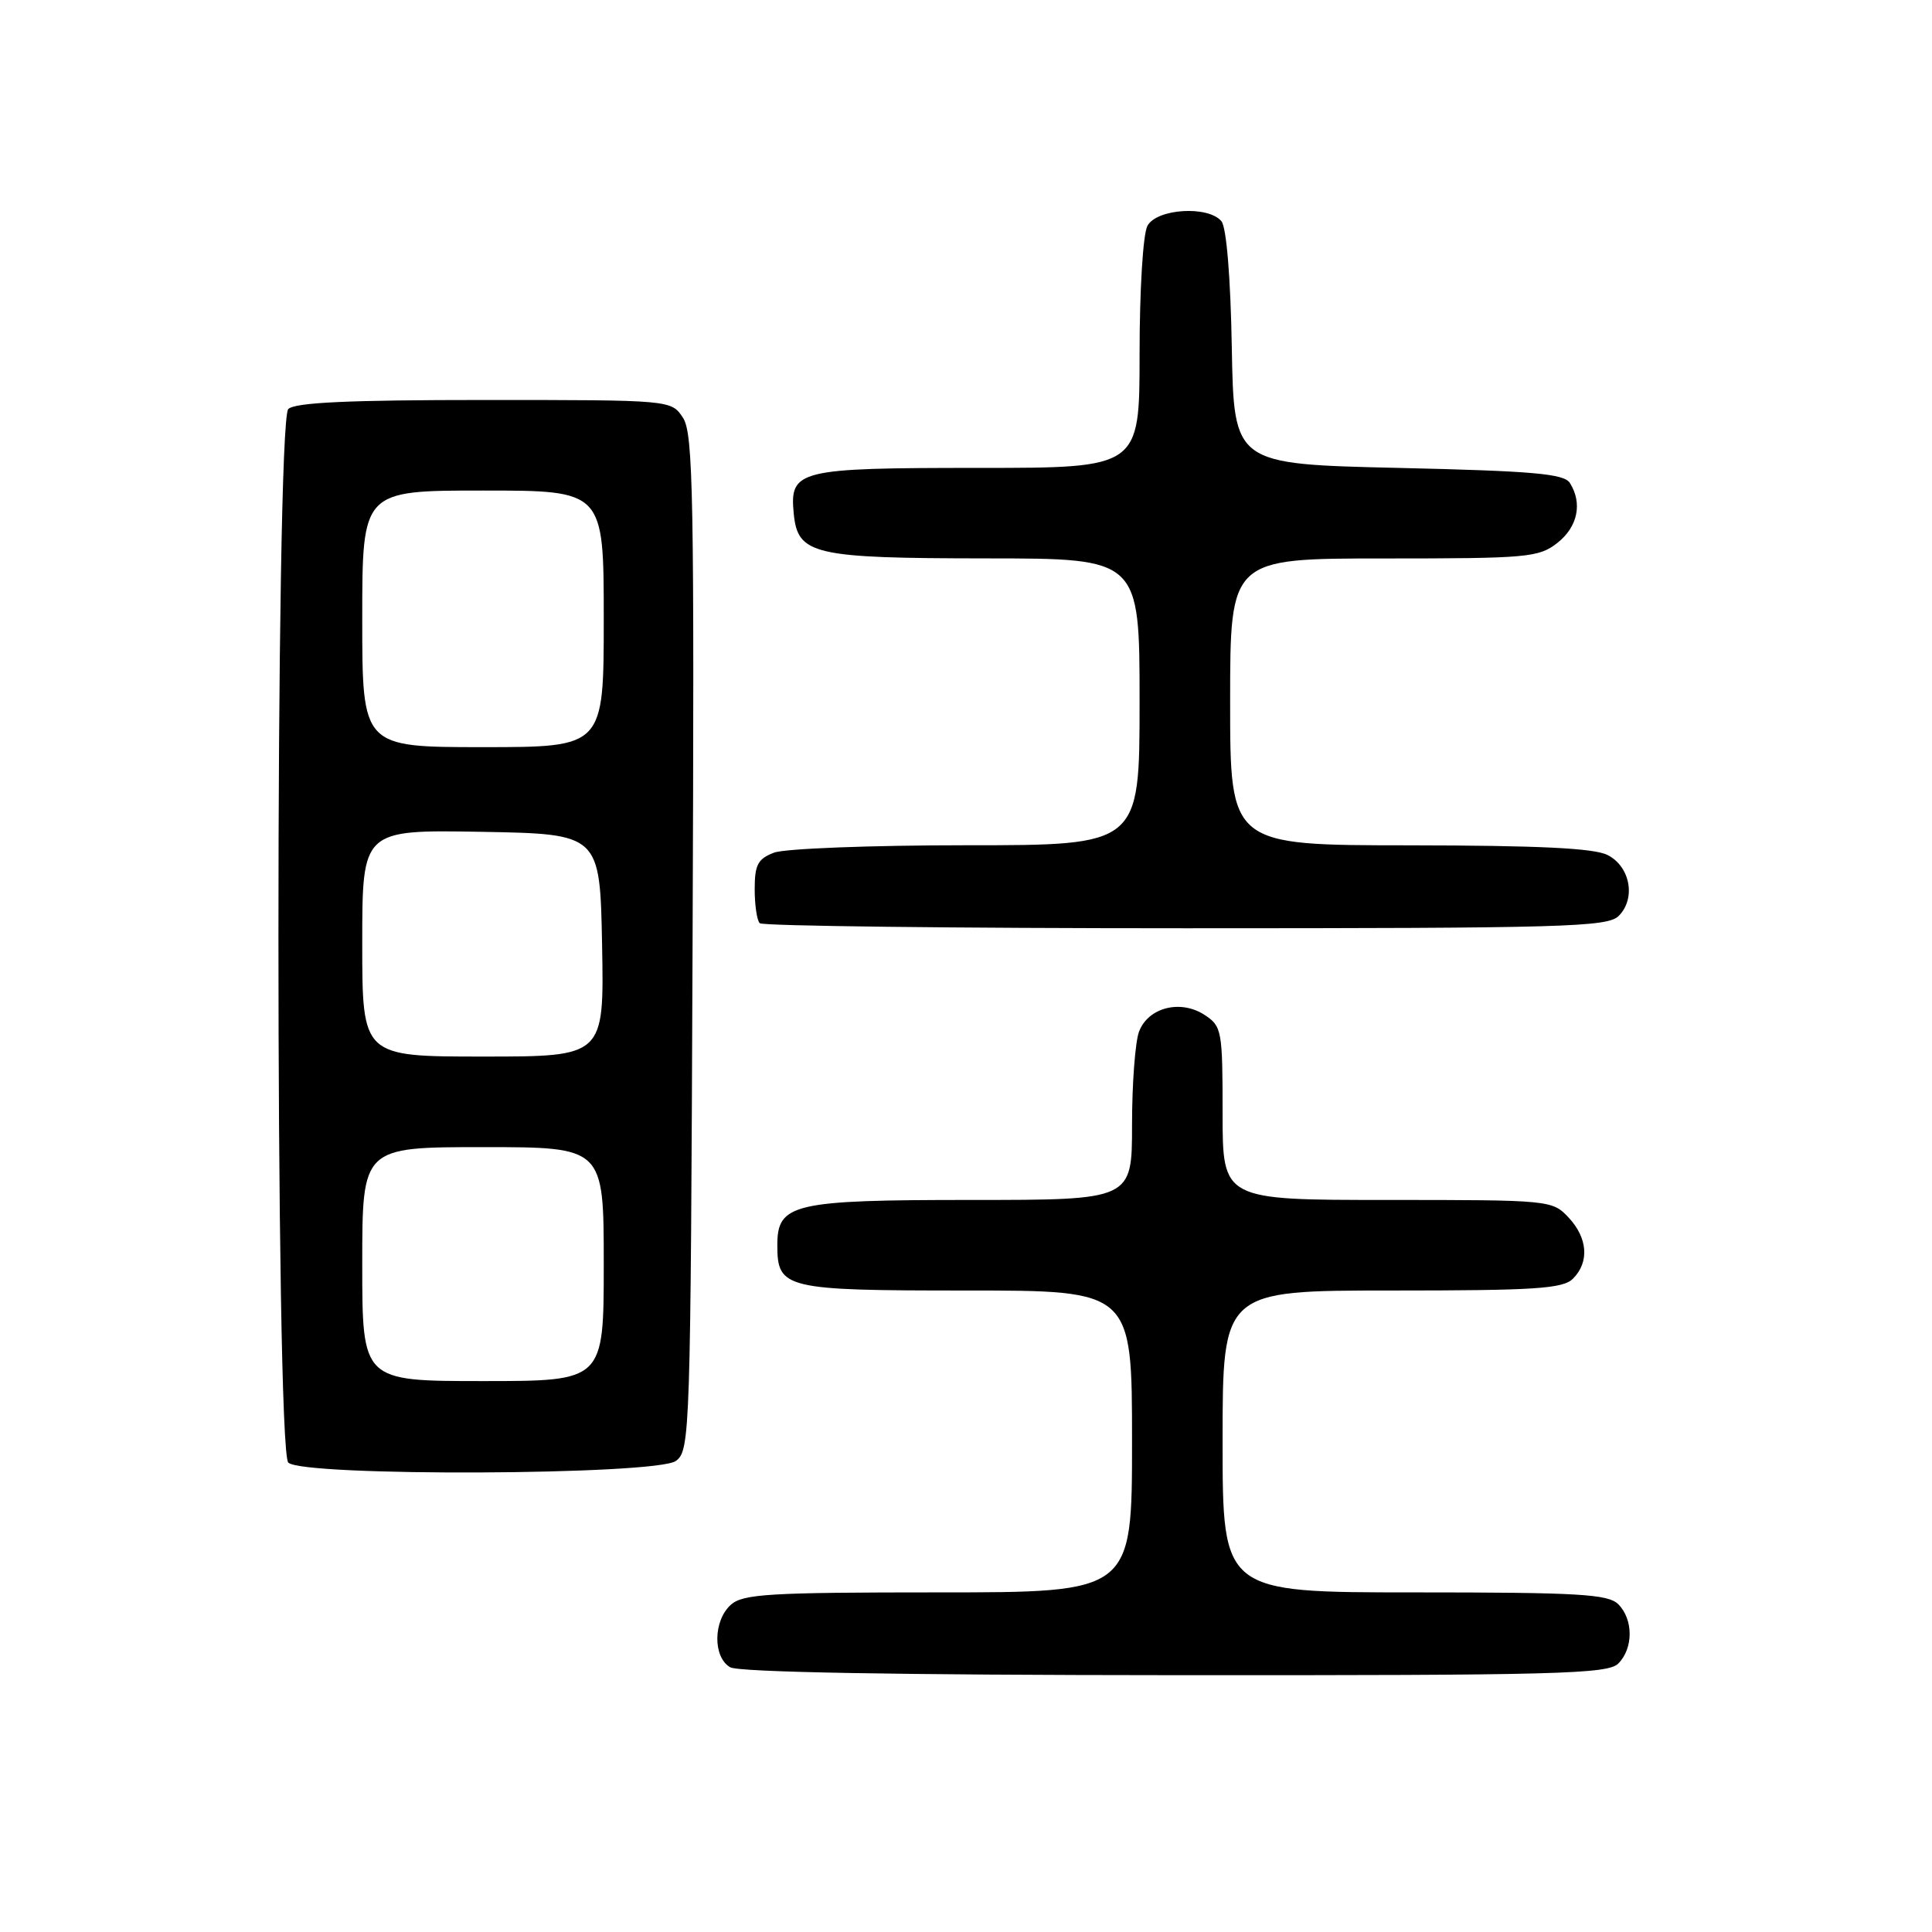 <?xml version="1.0" encoding="UTF-8" standalone="no"?>
<!DOCTYPE svg PUBLIC "-//W3C//DTD SVG 1.1//EN" "http://www.w3.org/Graphics/SVG/1.1/DTD/svg11.dtd" >
<svg xmlns="http://www.w3.org/2000/svg" xmlns:xlink="http://www.w3.org/1999/xlink" version="1.1" viewBox="0 0 256 256">
 <g >
 <path fill="currentColor"
d=" M 214.43 220.43 C 216.44 218.41 216.44 214.59 214.43 212.57 C 213.08 211.23 209.21 211.00 187.43 211.00 C 162.00 211.00 162.00 211.00 162.00 191.00 C 162.00 171.00 162.00 171.00 184.43 171.00 C 203.48 171.00 207.09 170.76 208.43 169.43 C 210.62 167.23 210.39 164.04 207.83 161.31 C 205.68 159.03 205.35 159.00 183.83 159.00 C 162.00 159.00 162.00 159.00 162.00 147.52 C 162.00 136.52 161.90 135.98 159.61 134.48 C 156.43 132.40 152.14 133.49 150.93 136.69 C 150.42 138.03 150.00 143.60 150.00 149.07 C 150.00 159.00 150.00 159.00 128.72 159.00 C 105.07 159.00 103.00 159.48 103.00 164.99 C 103.00 170.77 103.97 171.00 128.07 171.00 C 150.00 171.00 150.00 171.00 150.00 191.00 C 150.00 211.00 150.00 211.00 124.33 211.00 C 101.84 211.00 98.43 211.21 96.83 212.65 C 94.49 214.77 94.45 219.58 96.75 220.92 C 97.88 221.58 118.71 221.95 155.68 221.97 C 206.35 222.00 213.04 221.82 214.43 220.43 Z  M 89.56 193.58 C 91.44 192.20 91.51 190.16 91.77 124.94 C 92.01 65.71 91.86 57.43 90.50 55.36 C 88.95 53.00 88.95 53.00 64.18 53.00 C 46.24 53.00 39.07 53.33 38.20 54.20 C 36.46 55.94 36.46 192.06 38.20 193.80 C 40.08 195.68 86.96 195.48 89.56 193.58 Z  M 214.48 121.37 C 216.80 119.06 216.02 114.81 213.00 113.29 C 211.20 112.38 203.82 112.03 186.75 112.01 C 163.00 112.00 163.00 112.00 163.00 93.00 C 163.00 74.00 163.00 74.00 183.37 74.00 C 202.45 74.00 203.90 73.87 206.37 71.93 C 209.06 69.81 209.71 66.68 208.02 64.00 C 207.25 62.77 203.18 62.41 185.29 62.00 C 163.50 61.50 163.50 61.50 163.22 46.07 C 163.06 36.77 162.51 30.12 161.85 29.32 C 160.10 27.21 153.26 27.64 152.04 29.93 C 151.45 31.02 151.00 38.46 151.00 46.93 C 151.00 62.00 151.00 62.00 129.69 62.00 C 105.74 62.00 104.62 62.27 105.17 68.02 C 105.70 73.50 107.69 73.97 130.75 73.99 C 151.00 74.00 151.00 74.00 151.00 93.00 C 151.00 112.00 151.00 112.00 128.07 112.00 C 115.45 112.00 103.98 112.44 102.57 112.98 C 100.42 113.79 100.00 114.59 100.00 117.81 C 100.00 119.93 100.30 121.97 100.67 122.33 C 101.03 122.70 126.43 123.00 157.10 123.00 C 207.24 123.00 213.02 122.84 214.48 121.37 Z  M 48.00 167.50 C 48.00 152.00 48.00 152.00 64.00 152.00 C 80.00 152.00 80.00 152.00 80.00 167.50 C 80.00 183.00 80.00 183.00 64.00 183.00 C 48.00 183.00 48.00 183.00 48.00 167.50 Z  M 48.00 124.97 C 48.00 109.95 48.00 109.95 63.75 110.22 C 79.50 110.50 79.50 110.50 79.78 125.25 C 80.05 140.00 80.05 140.00 64.03 140.00 C 48.00 140.00 48.00 140.00 48.00 124.97 Z  M 48.00 82.00 C 48.00 65.00 48.00 65.00 64.00 65.00 C 80.00 65.00 80.00 65.00 80.00 82.00 C 80.00 99.00 80.00 99.00 64.00 99.00 C 48.00 99.00 48.00 99.00 48.00 82.00 Z "/>
</g>
</svg>